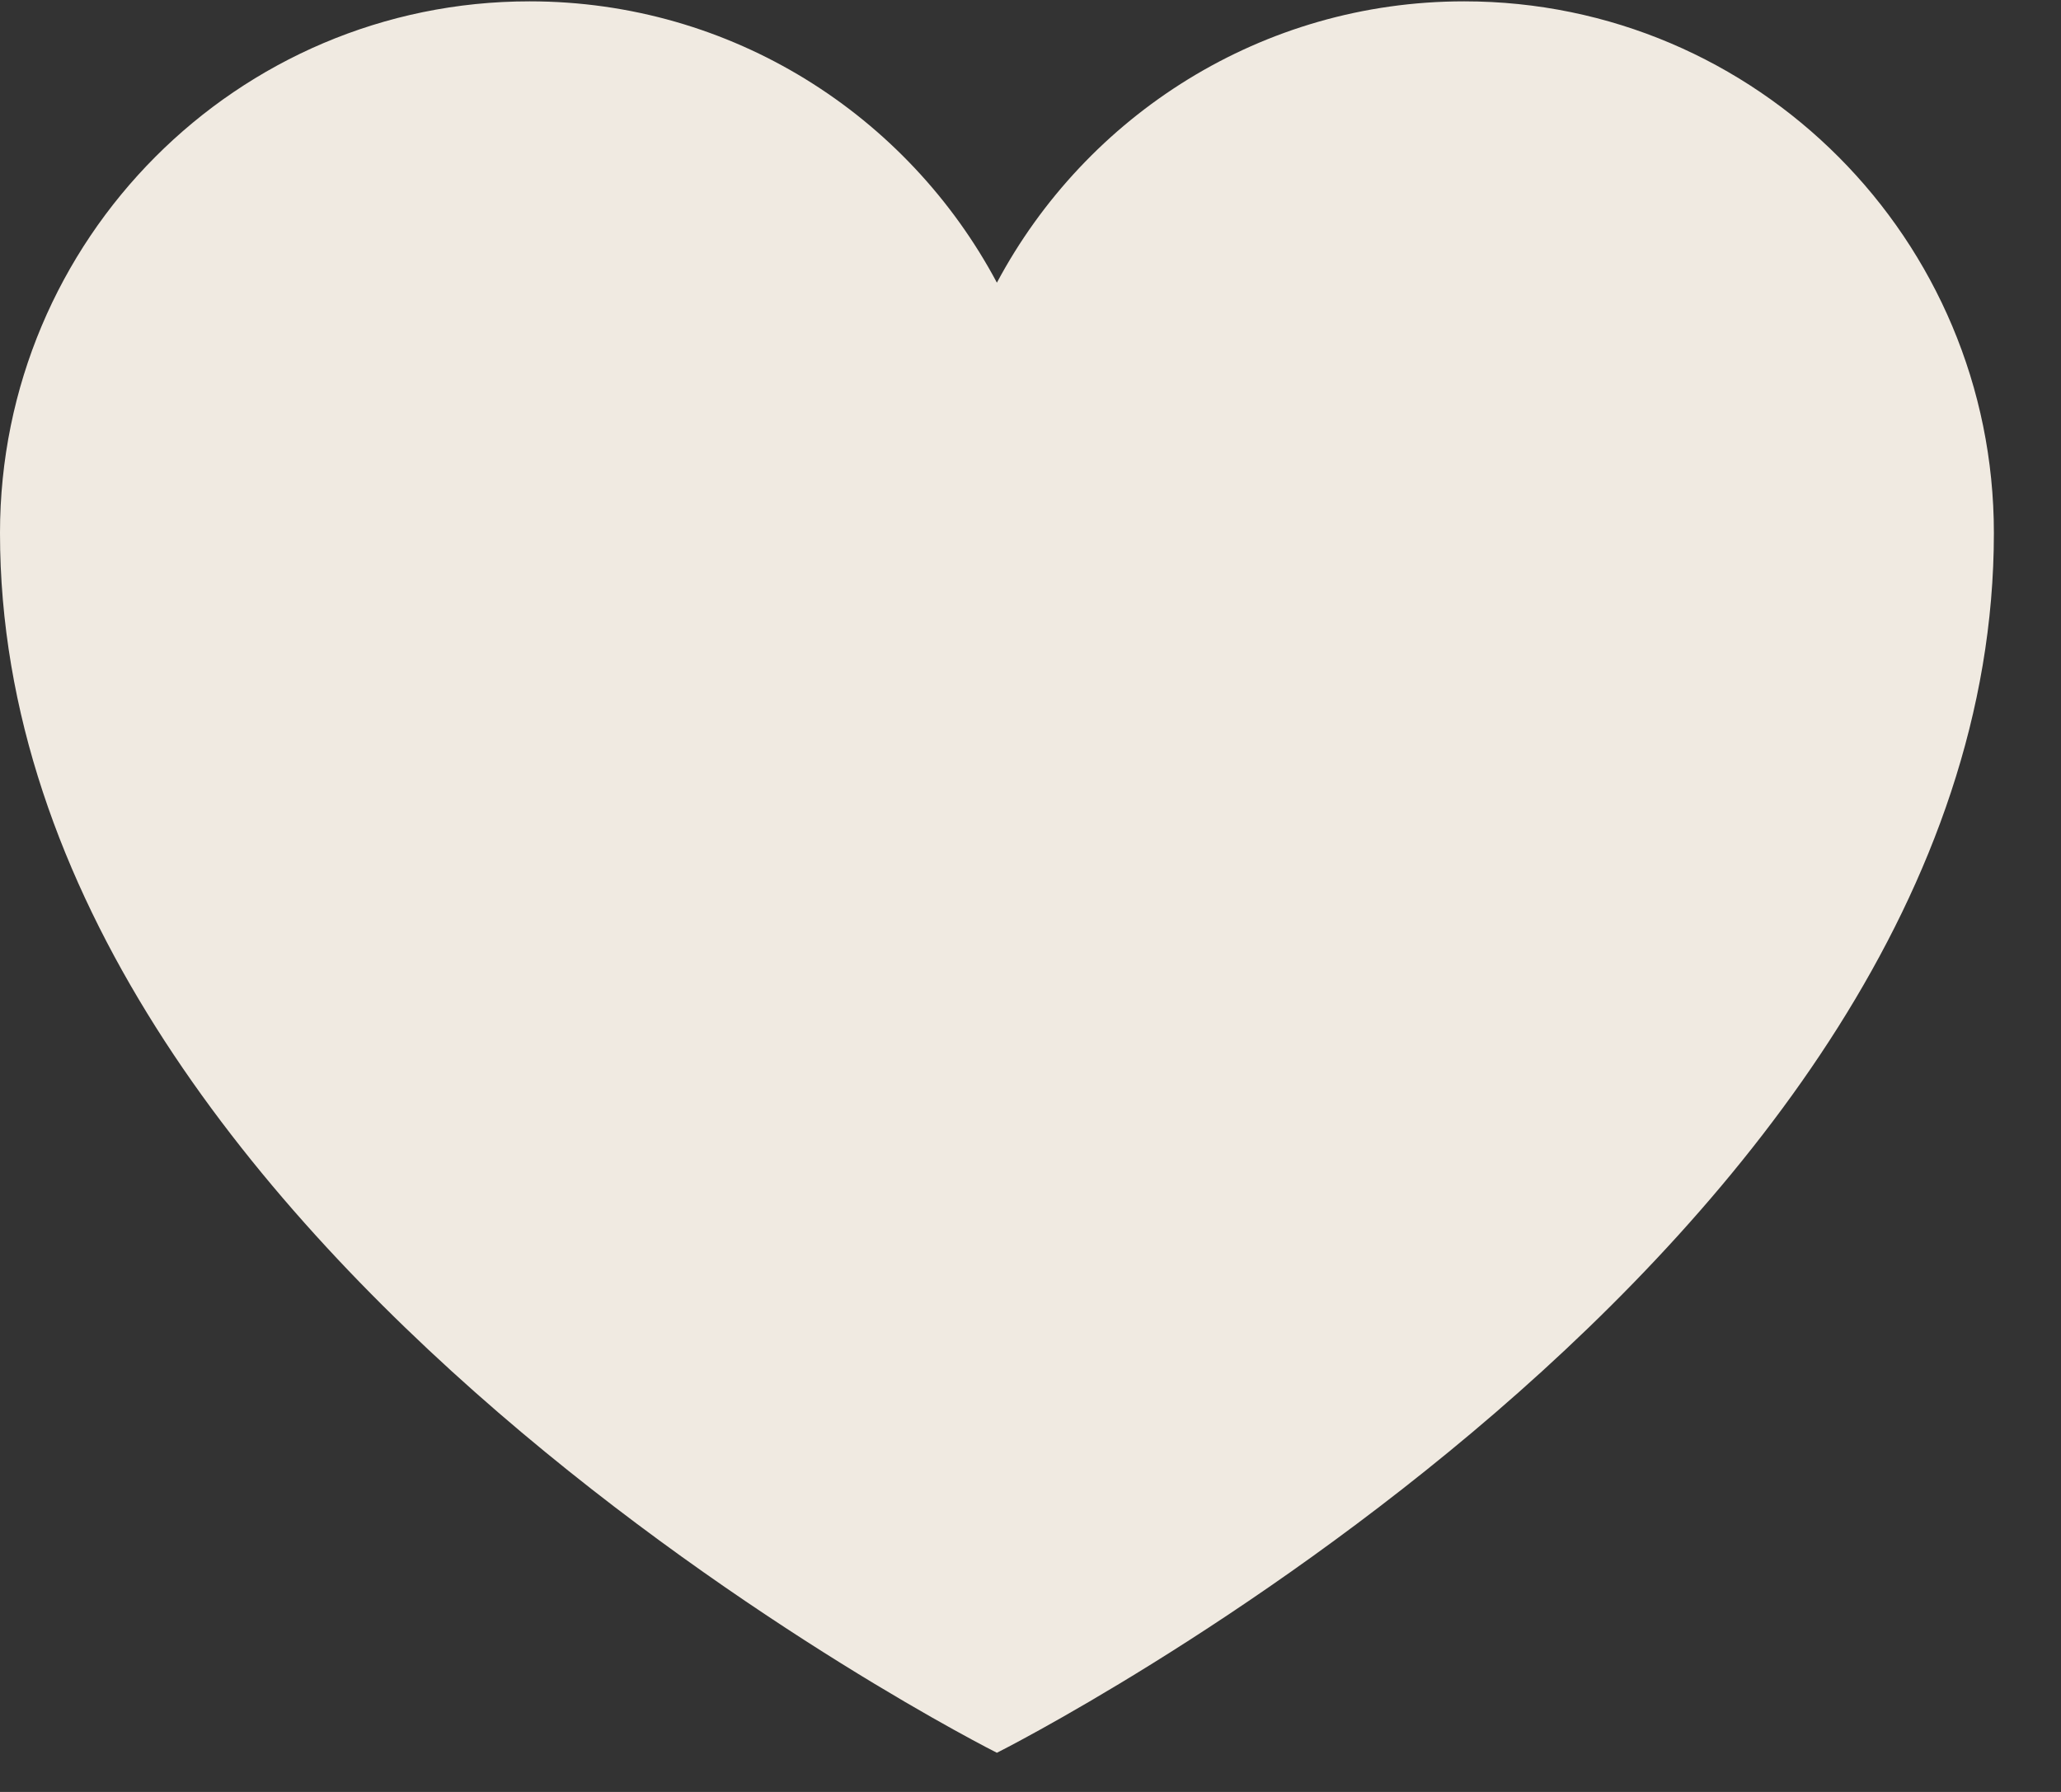 <svg width="23" height="20" viewBox="0 0 23 20" fill="none" xmlns="http://www.w3.org/2000/svg">
<rect x="0" y="0" width="23" height="20" fill="#333333" stroke="none"/>
<path d="M16.34 0.015C14.082 0.015 12.121 1.287 11.125 3.155C10.13 1.287 8.169 0.015 5.91 0.015C2.646 0.015 0 2.672 0 5.949C0 13.978 11.125 19.563 11.125 19.563C11.125 19.563 22.251 13.978 22.251 5.949C22.251 2.672 19.604 0.015 16.34 0.015Z" fill="#F0EAE1"/>
</svg>
